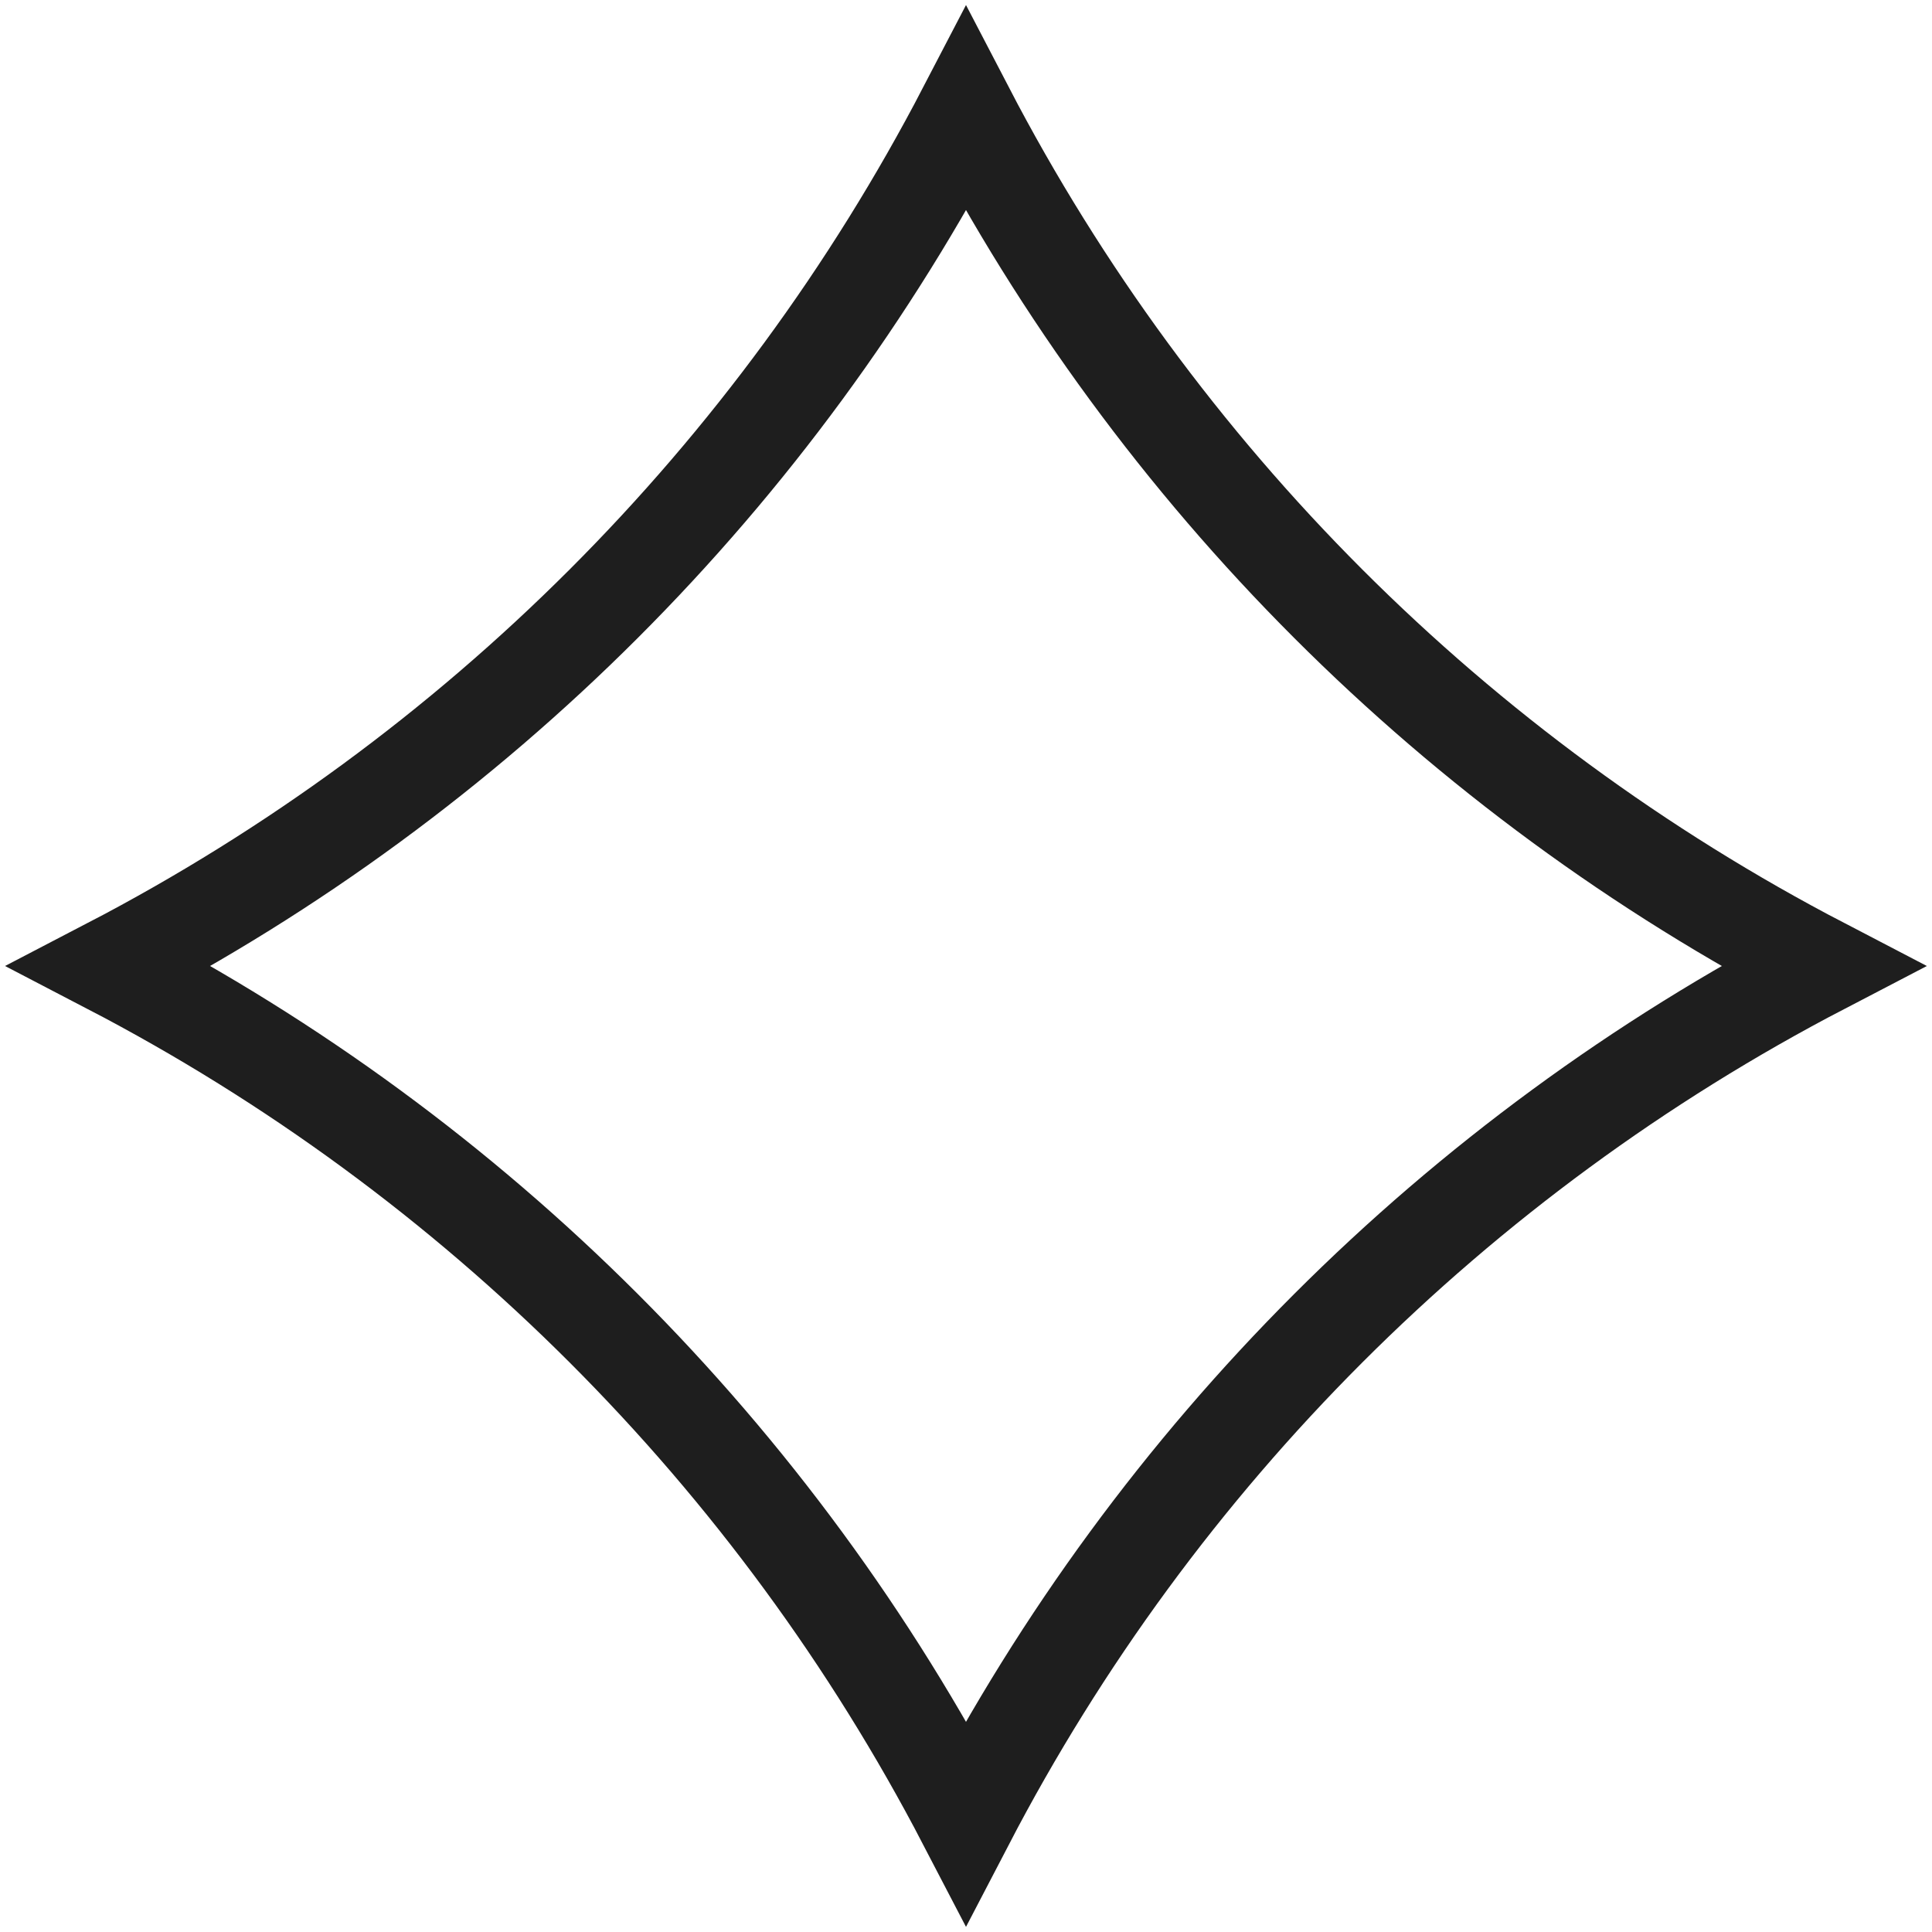 <svg width="20" height="20" viewBox="0 0 20 20" fill="none" xmlns="http://www.w3.org/2000/svg">
<path d="M10 1.135C11.975 4.929 15.07 8.025 18.864 10C15.07 11.975 11.975 15.07 10 18.864C8.025 15.07 4.929 11.975 1.135 10C4.929 8.025 8.025 4.929 10 1.135Z" stroke="#1E1E1E"/>
</svg>
